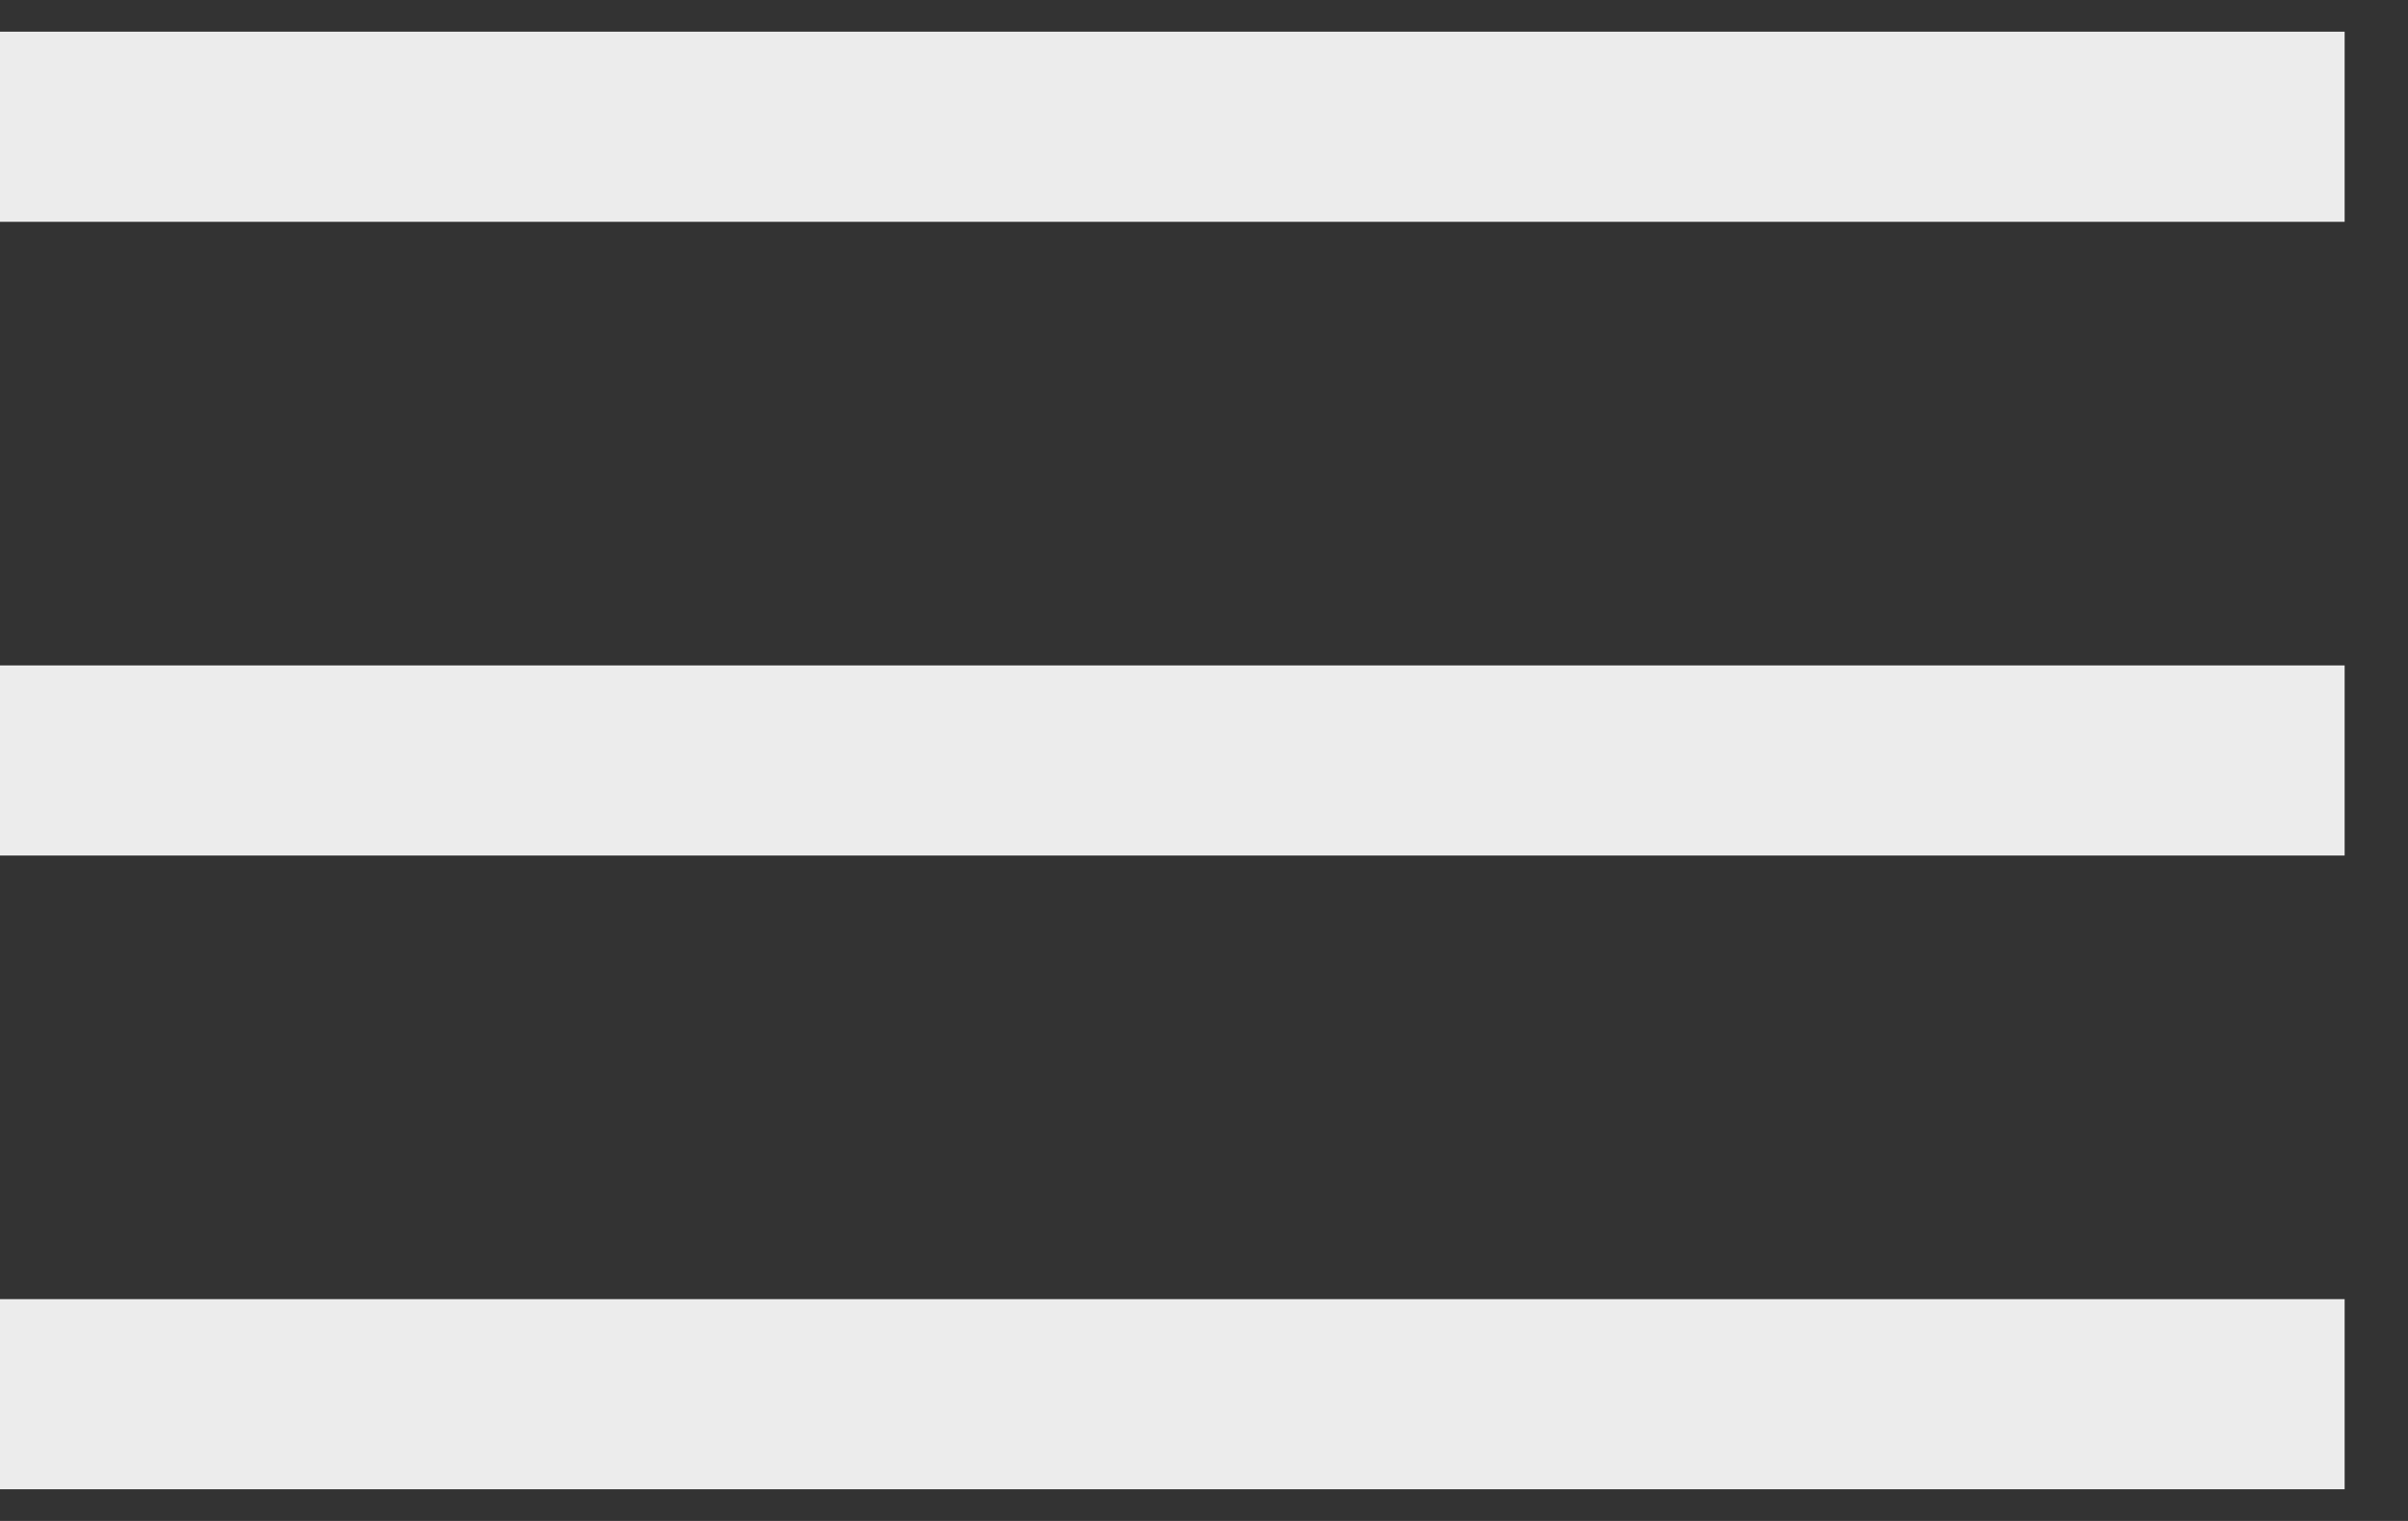 <svg width="19" height="12" viewBox="0 0 19 12" fill="none" xmlns="http://www.w3.org/2000/svg">
<rect x="0" y="0" width="19" height="12" fill="#333333" stroke="none"/>
<path d="M0 1H18.5" stroke="#ECECEC" stroke-width="1.5"/>
<path d="M0 6H18.5" stroke="#ECECEC" stroke-width="1.5"/>
<path d="M0 11H18.5" stroke="#ECECEC" stroke-width="1.5"/>
</svg>
